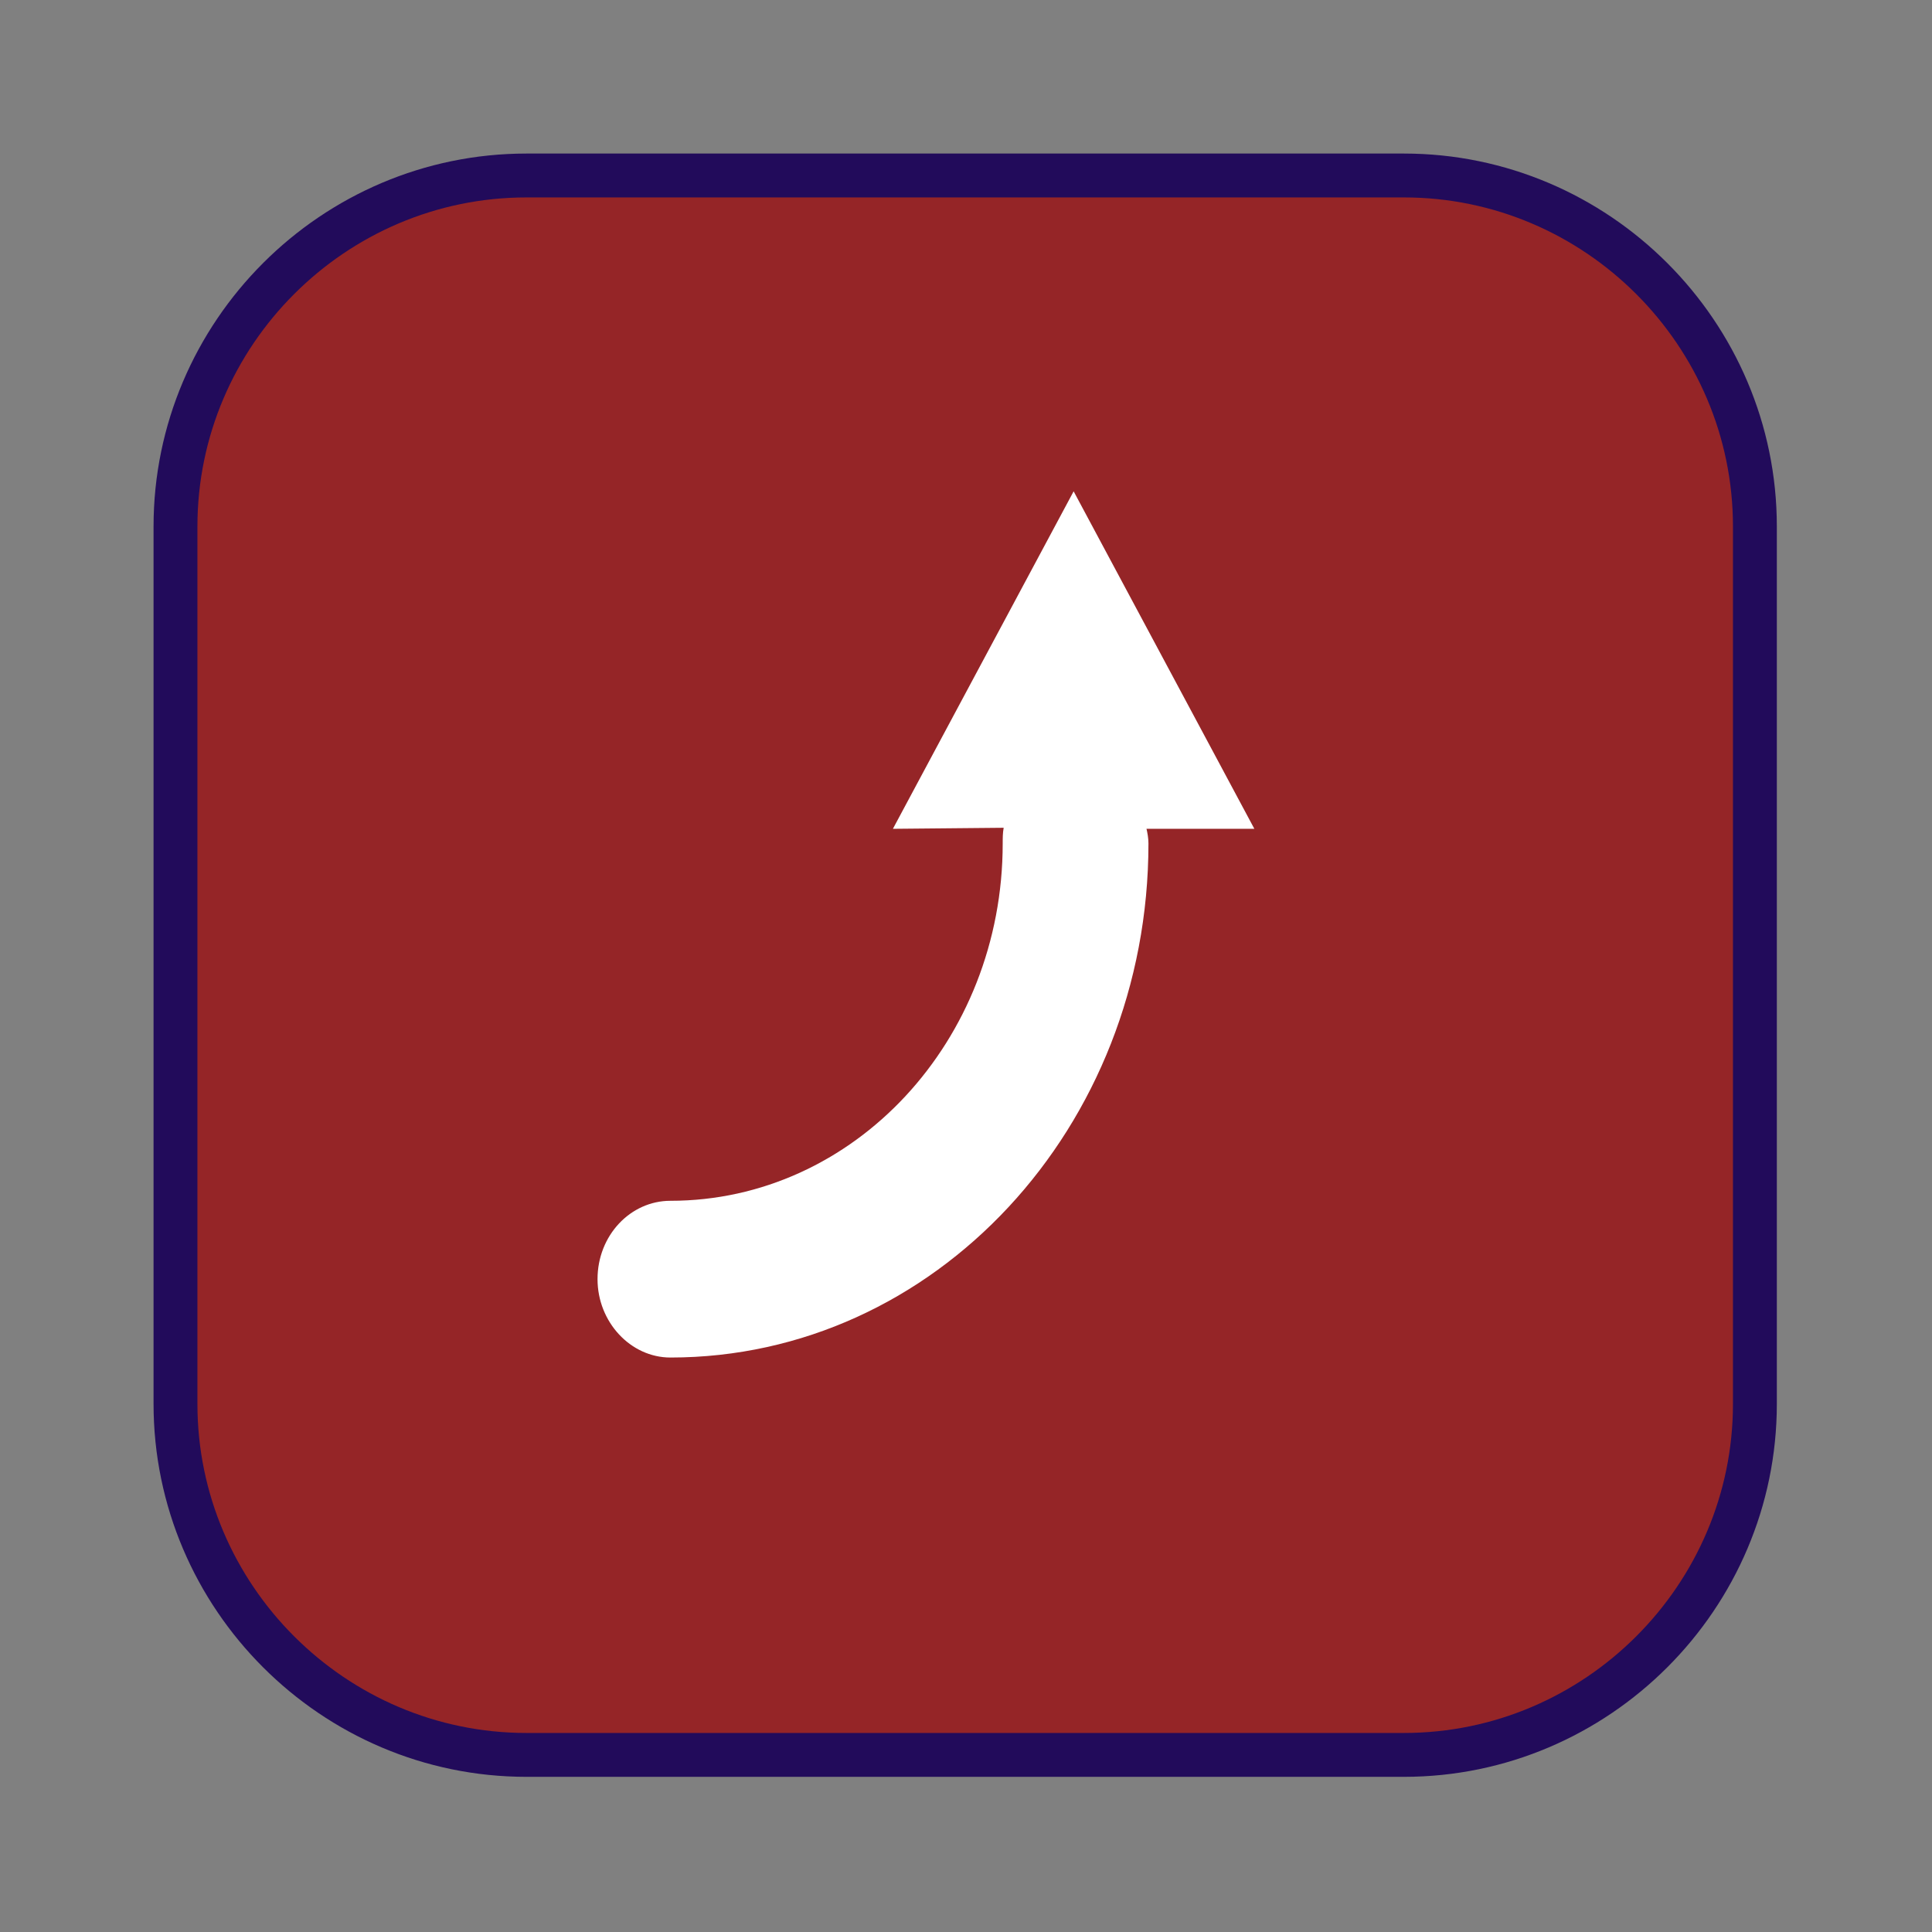<?xml version="1.0" encoding="UTF-8"?>
<!DOCTYPE svg PUBLIC "-//W3C//DTD SVG 1.1//EN" "http://www.w3.org/Graphics/SVG/1.1/DTD/svg11.dtd">
<svg version="1.1" xmlns="http://www.w3.org/2000/svg" xmlns:xlink="http://www.w3.org/1999/xlink" width="24" height="24"  xml:space="preserve" id="increaseInfusionRateLate">
    <rect width="100%" height="100%" fill="#808080" stroke="none"/>
    <!-- Generated by PaintCode - http://www.paintcodeapp.com -->
    <g id="increaseInfusionRateLate-group">
        <g id="increaseInfusionRateLate-group2" transform="scale(2.18, 2.18)" >
            <rect id="increaseInfusionRateLate-rectangle" stroke="none" fill="rgb(149, 37, 39)" x="1" y="1" width="9" height="9" rx="2" />
            <path id="increaseInfusionRateLate-border" stroke="rgb(34, 11, 91)" stroke-width="0.25" stroke-miterlimit="10" fill="none" d="M 1,8 C 1,9.1 1.9,10 3,10 L 8,10 C 9.1,10 10,9.1 10,8 L 10,3 C 10,1.9 9.1,1 8,1 L 3,1 C 1.9,1 1,1.9 1,3 L 1,8 Z M 1,8" />
        </g>
    </g>
    <g id="increaseInfusionRateLate-group3" transform="" >
        <g id="increaseInfusionRateLate-group4" transform="translate(3.5, 5) scale(1.7, 1.18)" >
            <g id="increaseInfusionRateLate-group5" transform="scale(0.71, 1.1)" >
                <path id="increaseInfusionRateLate-bezier" stroke="none" fill="rgb(255, 255, 255)" d="M 8.15,0.85 C 8.15,0.85 10.01,4.08 10.01,4.08 L 8.9,4.08 C 8.91,4.12 8.92,4.17 8.92,4.22 8.92,6.94 6.72,9.14 4,9.14 3.59,9.14 3.25,8.8 3.25,8.39 3.25,7.97 3.59,7.64 4,7.64 5.89,7.64 7.42,6.11 7.42,4.22 7.42,4.17 7.42,4.12 7.43,4.07 L 6.29,4.08 C 6.29,4.08 8.15,0.85 8.15,0.85 L 8.15,0.85 Z M 8.15,0.85" />
            </g>
        </g>
    </g>
</svg>
